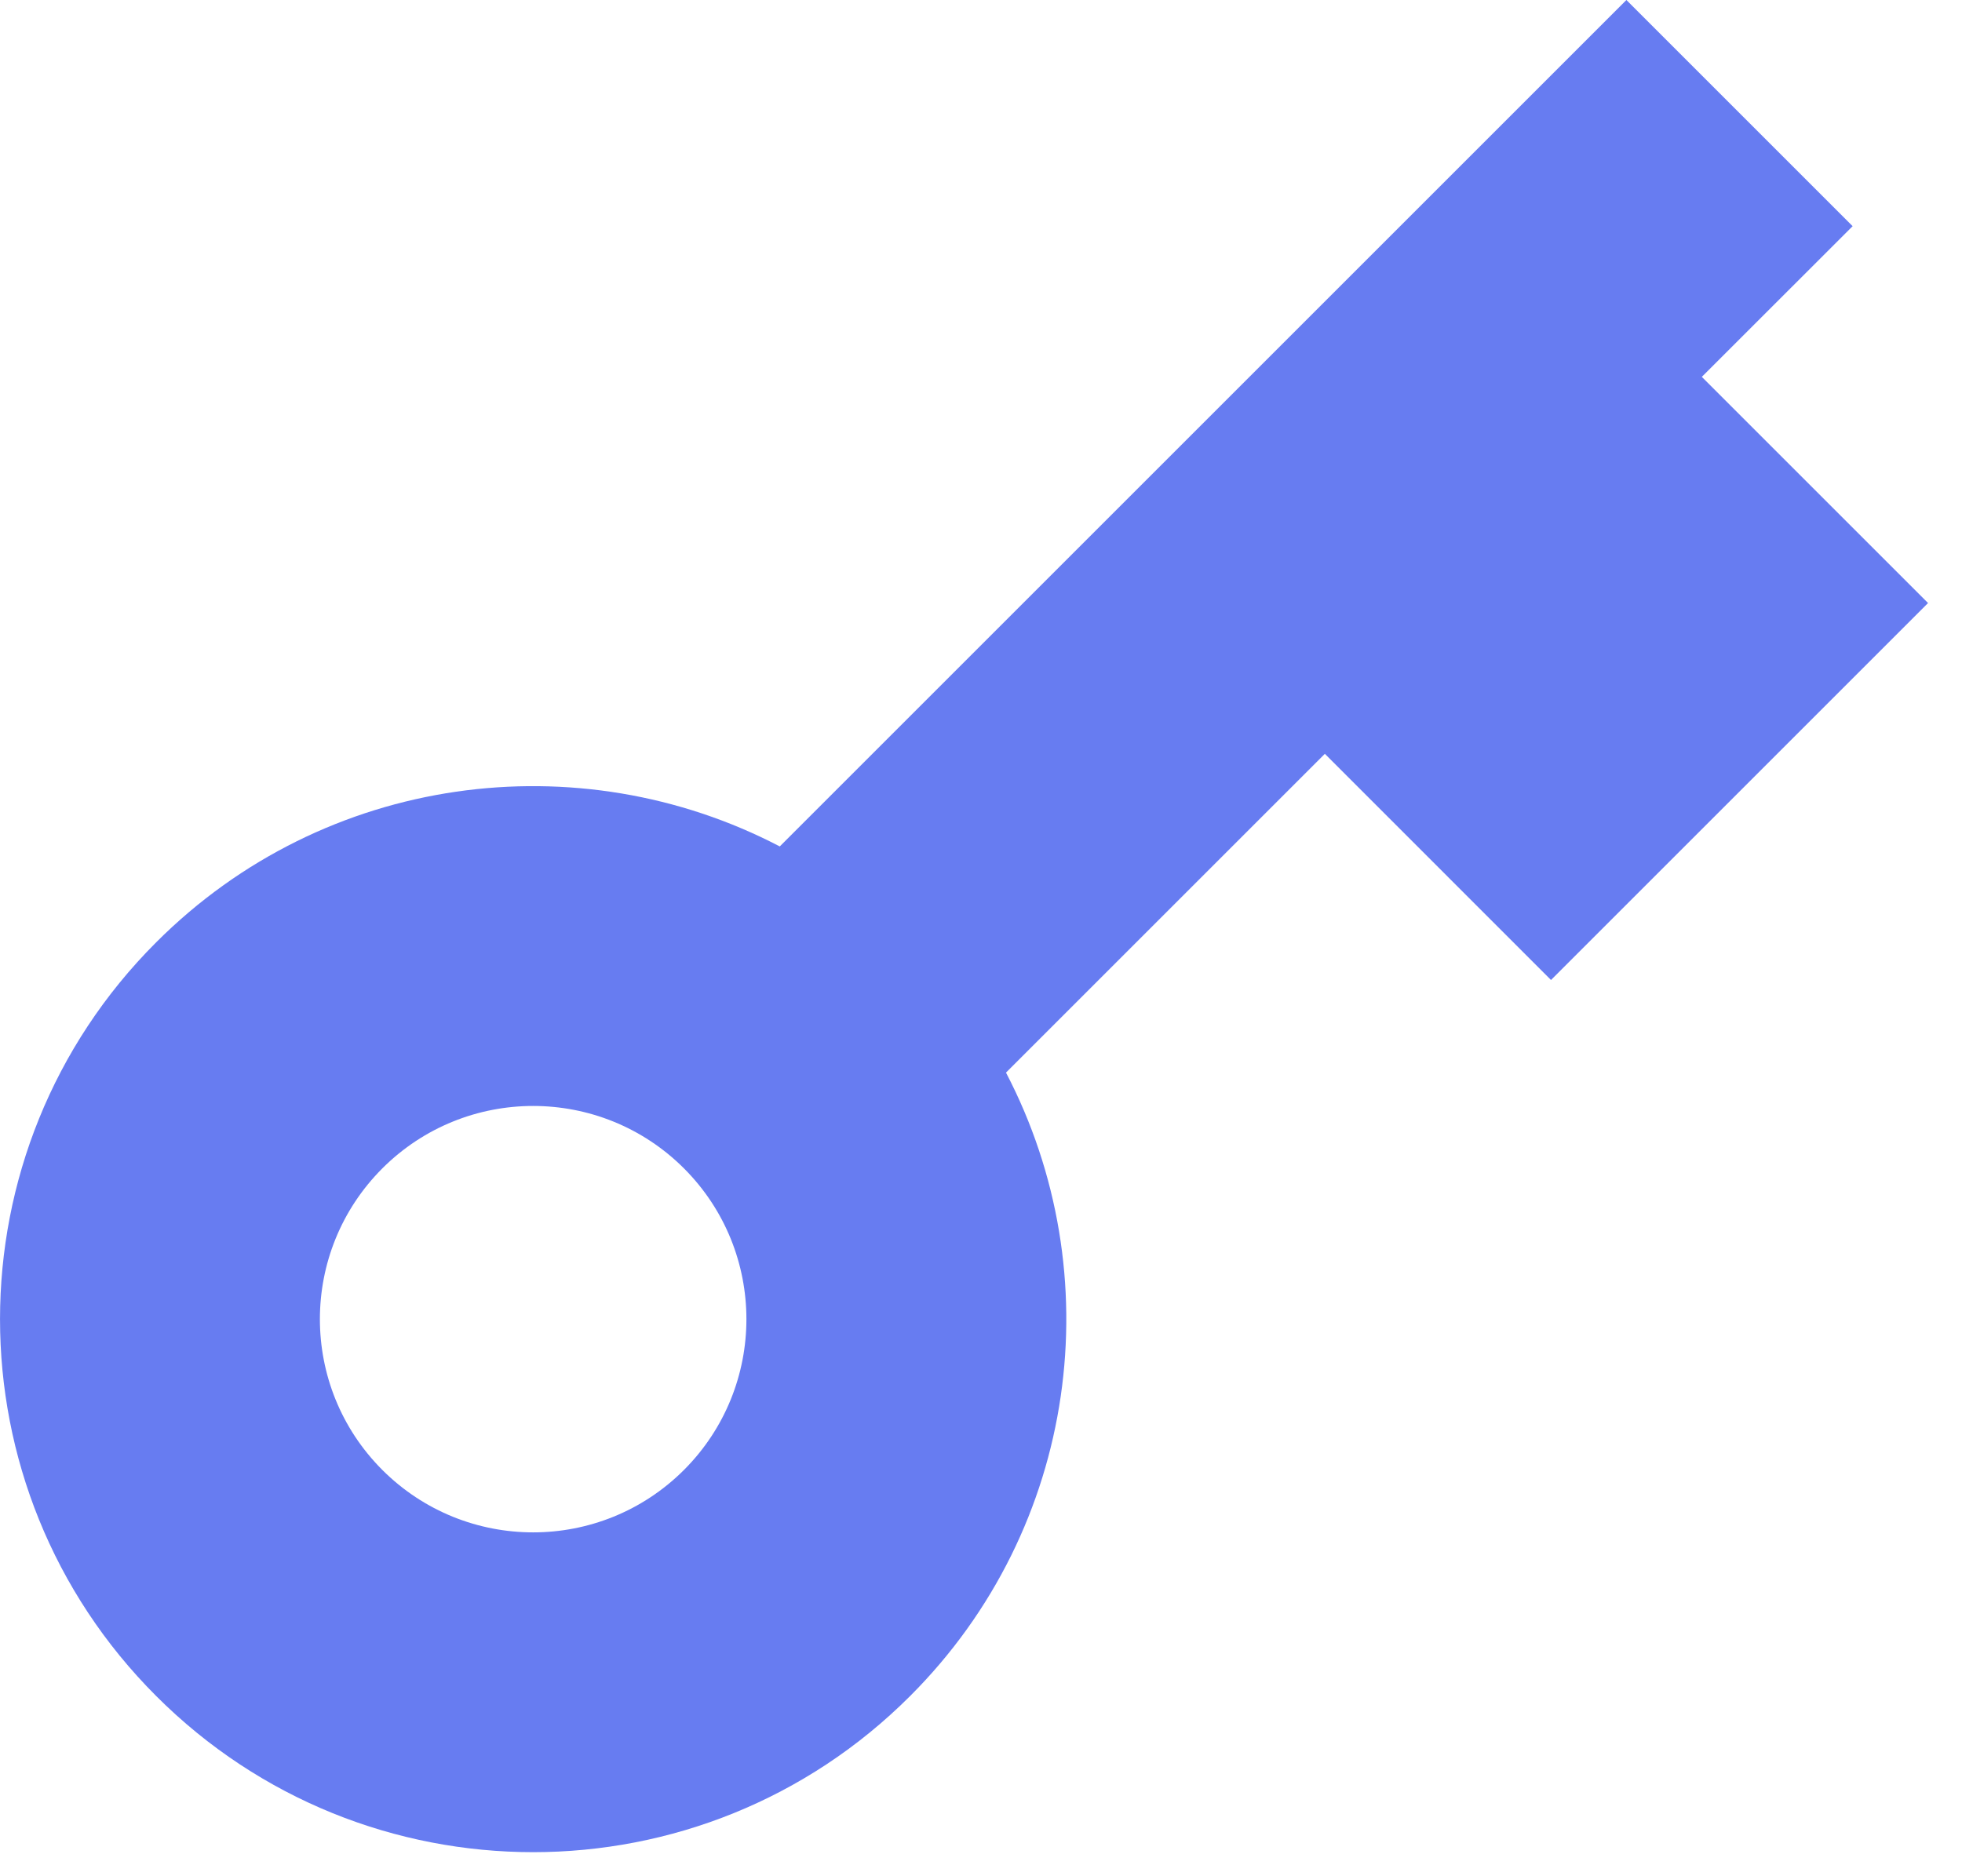 <svg xmlns="http://www.w3.org/2000/svg" width="23" height="22" viewBox="0 0 23 22" fill="none">
  <path d="M9.141 9.925L19.066 0L21.718 2.652L19.95 4.419L22.602 7.071L18.182 11.491L15.531 8.839L11.793 12.577C13.023 14.933 12.648 17.909 10.669 19.887C8.229 22.328 4.271 22.328 1.831 19.887C-0.61 17.447 -0.61 13.489 1.831 11.049C3.809 9.07 6.785 8.695 9.141 9.925ZM8.018 17.236C8.994 16.259 8.994 14.677 8.018 13.7C7.041 12.724 5.459 12.724 4.482 13.7C3.506 14.677 3.506 16.259 4.482 17.236C5.459 18.212 7.041 18.212 8.018 17.236Z" fill="#677CF1"/>
</svg>